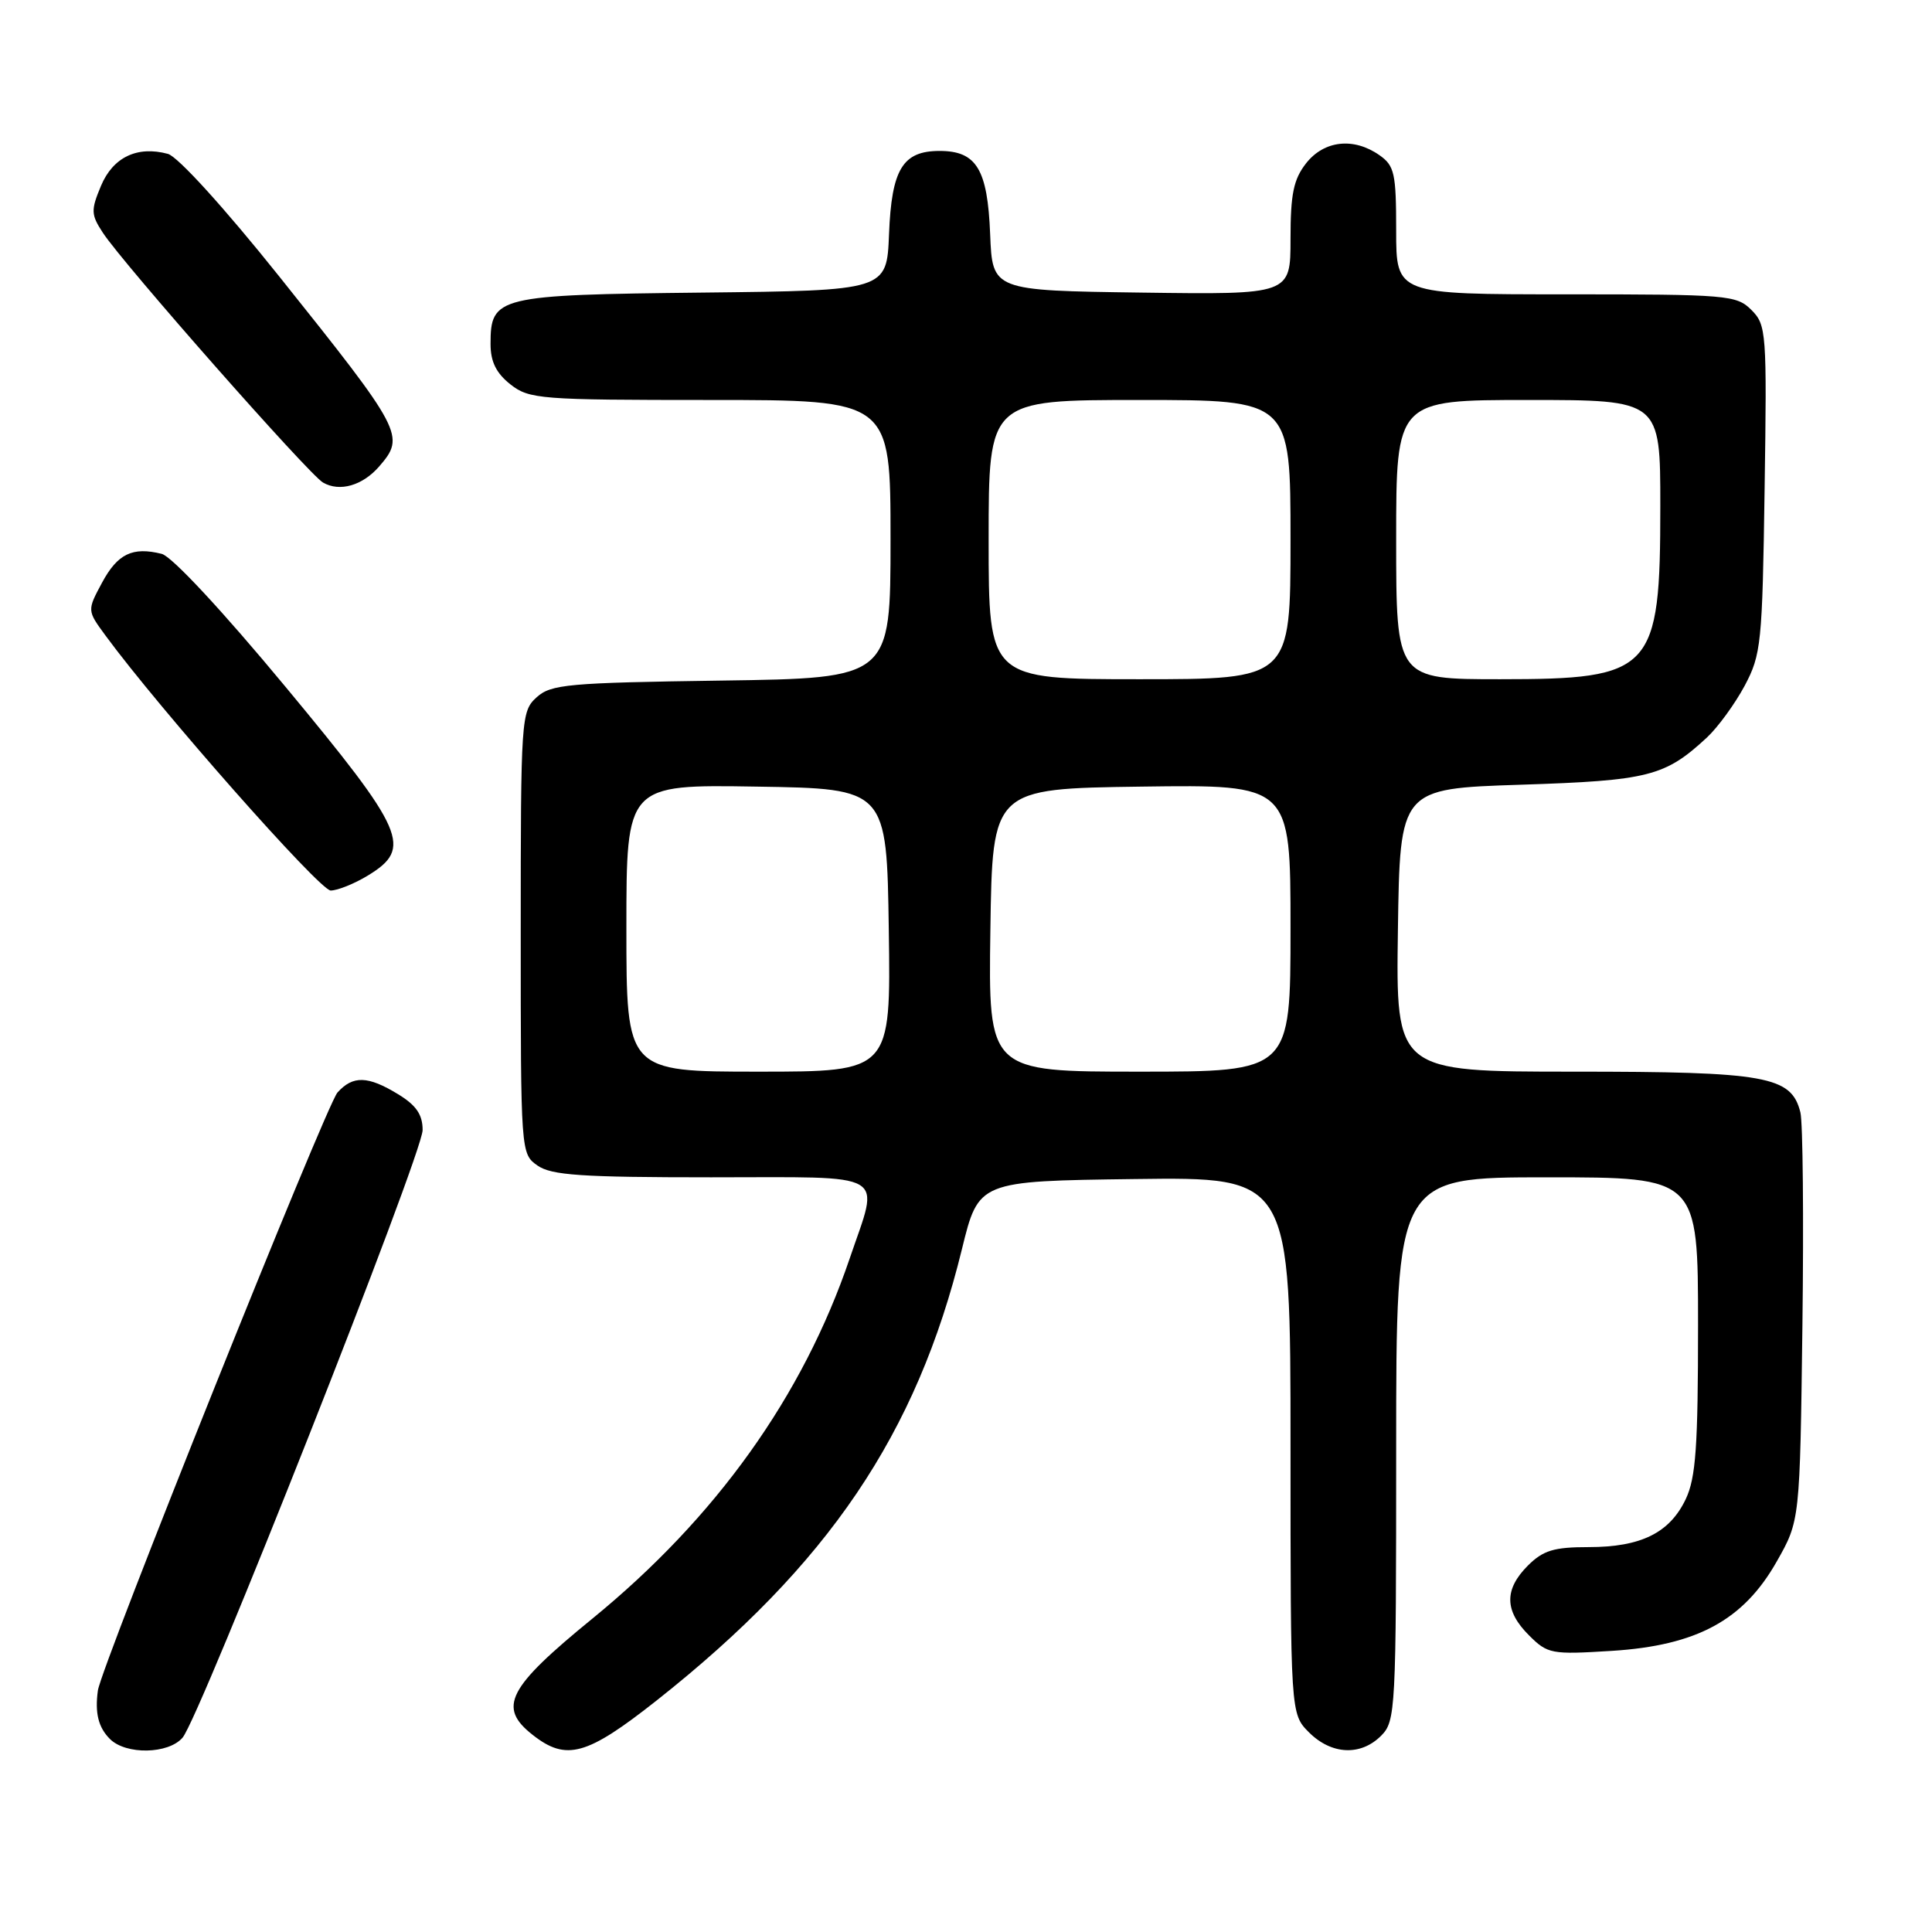 <?xml version="1.0" encoding="UTF-8" standalone="no"?>
<!DOCTYPE svg PUBLIC "-//W3C//DTD SVG 1.1//EN" "http://www.w3.org/Graphics/SVG/1.1/DTD/svg11.dtd" >
<svg xmlns="http://www.w3.org/2000/svg" xmlns:xlink="http://www.w3.org/1999/xlink" version="1.1" viewBox="0 0 256 256">
 <g >
 <path fill="currentColor"
d=" M 24.19 230.25 C 26.50 227.57 56.00 152.88 56.00 149.74 C 56.00 147.69 55.15 146.45 52.75 144.99 C 48.74 142.54 46.77 142.49 44.72 144.76 C 43.22 146.42 13.41 220.80 12.97 224.00 C 12.56 226.99 13.03 228.89 14.57 230.43 C 16.69 232.54 22.31 232.44 24.19 230.25 Z  M 87.01 225.32 C 109.76 207.33 121.45 190.05 127.46 165.52 C 129.67 156.50 129.67 156.50 150.34 156.23 C 171.00 155.96 171.00 155.96 171.00 191.53 C 171.00 227.09 171.00 227.09 173.45 229.55 C 176.43 232.52 180.30 232.70 183.00 230.00 C 184.93 228.07 185.00 226.67 185.00 192.00 C 185.00 156.00 185.00 156.00 205.00 156.00 C 225.00 156.00 225.00 156.00 225.00 175.60 C 225.00 191.67 224.71 195.82 223.37 198.64 C 221.24 203.12 217.43 205.00 210.50 205.00 C 205.90 205.00 204.48 205.43 202.45 207.45 C 199.30 210.61 199.34 213.44 202.59 216.68 C 205.07 219.16 205.55 219.25 213.56 218.75 C 224.83 218.04 231.01 214.70 235.42 206.92 C 238.50 201.50 238.50 201.50 238.83 175.62 C 239.01 161.39 238.89 148.68 238.56 147.39 C 237.36 142.59 234.08 142.00 208.53 142.00 C 184.96 142.00 184.96 142.00 185.23 123.25 C 185.50 104.50 185.50 104.50 201.50 103.98 C 218.46 103.43 220.61 102.88 226.17 97.73 C 227.63 96.37 229.88 93.28 231.17 90.88 C 233.37 86.74 233.52 85.30 233.82 64.82 C 234.13 44.01 234.06 43.06 232.07 41.07 C 230.10 39.10 228.92 39.00 207.50 39.00 C 185.00 39.00 185.00 39.00 185.00 30.56 C 185.00 22.97 184.78 21.96 182.78 20.56 C 179.37 18.17 175.46 18.60 173.07 21.63 C 171.40 23.76 171.00 25.70 171.00 31.66 C 171.00 39.04 171.00 39.04 151.25 38.77 C 131.50 38.50 131.50 38.50 131.20 31.03 C 130.86 22.41 129.39 20.00 124.50 20.00 C 119.61 20.00 118.14 22.41 117.80 31.03 C 117.50 38.50 117.50 38.50 93.06 38.77 C 65.86 39.07 65.00 39.28 65.00 45.58 C 65.00 47.93 65.75 49.44 67.63 50.93 C 70.13 52.89 71.51 53.00 94.13 53.00 C 118.00 53.00 118.00 53.00 118.00 71.43 C 118.00 89.86 118.00 89.86 95.60 90.18 C 75.24 90.47 73.01 90.67 71.10 92.40 C 69.06 94.26 69.00 95.10 69.00 123.60 C 69.00 152.73 69.01 152.89 71.22 154.44 C 73.06 155.73 77.04 156.00 94.22 156.00 C 118.18 156.00 116.56 155.05 112.58 166.78 C 106.38 185.01 94.88 201.10 78.50 214.47 C 67.24 223.66 65.92 226.22 70.58 229.88 C 75.04 233.39 77.75 232.63 87.01 225.32 Z  M 48.75 116.01 C 54.70 112.38 53.75 110.20 37.85 91.03 C 29.46 80.91 22.77 73.73 21.43 73.39 C 17.56 72.42 15.58 73.38 13.52 77.21 C 11.54 80.89 11.54 80.89 13.97 84.20 C 21.12 93.94 42.36 118.00 43.82 118.00 C 44.74 117.99 46.96 117.10 48.75 116.01 Z  M 50.25 61.80 C 53.73 57.77 53.41 57.16 37.00 36.63 C 29.71 27.51 23.56 20.75 22.25 20.39 C 18.19 19.29 14.97 20.83 13.38 24.63 C 12.03 27.86 12.05 28.43 13.63 30.84 C 16.32 34.96 40.90 62.84 42.80 63.94 C 45.01 65.22 48.05 64.34 50.25 61.80 Z  M 83.00 122.98 C 83.00 103.95 83.00 103.95 100.25 104.23 C 117.50 104.50 117.50 104.50 117.77 123.25 C 118.04 142.00 118.04 142.00 100.52 142.00 C 83.00 142.00 83.00 142.00 83.00 122.98 Z  M 131.23 123.25 C 131.50 104.50 131.50 104.50 151.25 104.23 C 171.00 103.96 171.00 103.96 171.00 122.98 C 171.00 142.00 171.00 142.00 150.98 142.00 C 130.96 142.00 130.96 142.00 131.23 123.25 Z  M 131.00 71.50 C 131.00 53.00 131.00 53.00 151.00 53.00 C 171.00 53.00 171.00 53.00 171.00 71.50 C 171.00 90.00 171.00 90.00 151.00 90.00 C 131.00 90.00 131.00 90.00 131.00 71.50 Z  M 185.00 71.50 C 185.00 53.00 185.00 53.00 202.50 53.00 C 220.00 53.00 220.00 53.00 220.00 67.05 C 220.00 88.95 219.02 90.00 198.78 90.00 C 185.00 90.00 185.00 90.00 185.00 71.50 Z "/>
</g>
</svg>